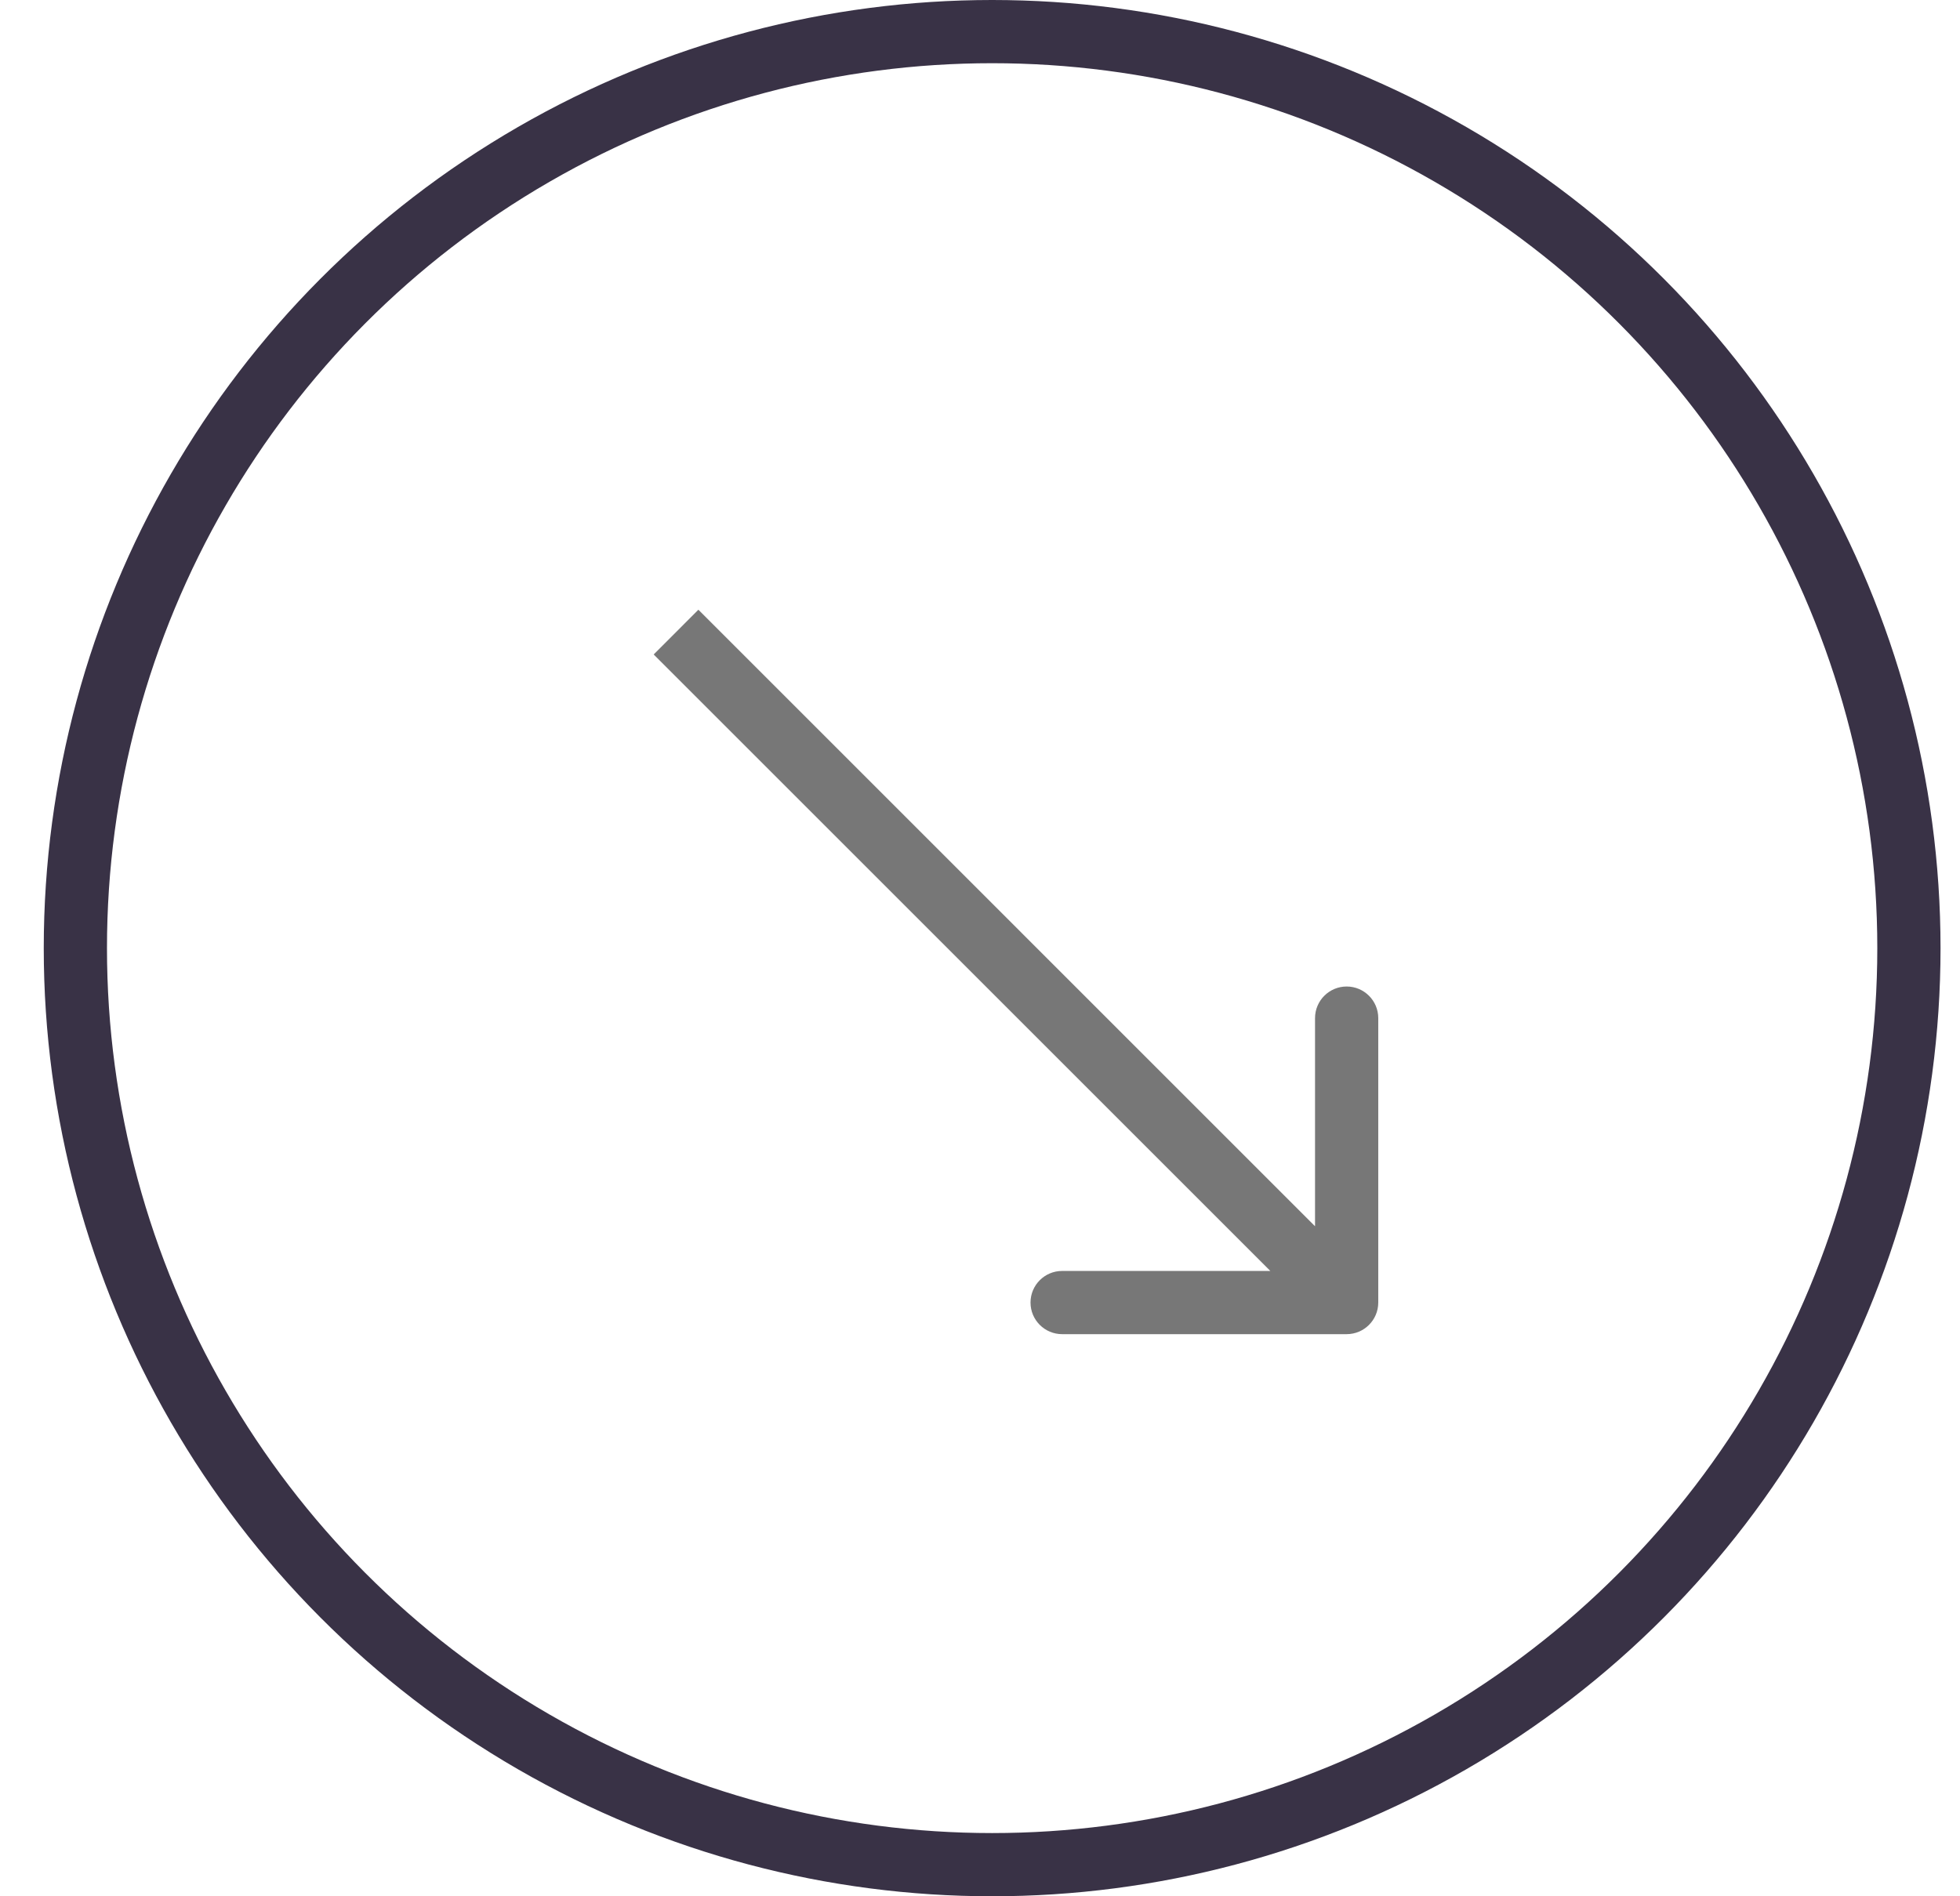 <svg width="31" height="30" viewBox="0 0 31 30" fill="none" xmlns="http://www.w3.org/2000/svg">
<circle cx="15.692" cy="15" r="14.5" stroke="#393246"/>
<path d="M21.299 21.107C21.575 21.107 21.799 20.883 21.799 20.607L21.799 16.107C21.799 15.831 21.575 15.607 21.299 15.607C21.023 15.607 20.799 15.831 20.799 16.107V20.107L16.799 20.107C16.523 20.107 16.299 20.331 16.299 20.607C16.299 20.883 16.523 21.107 16.799 21.107L21.299 21.107ZM10.339 10.354L20.945 20.96L21.652 20.253L11.046 9.646L10.339 10.354Z" fill="#777777"/>
</svg>
